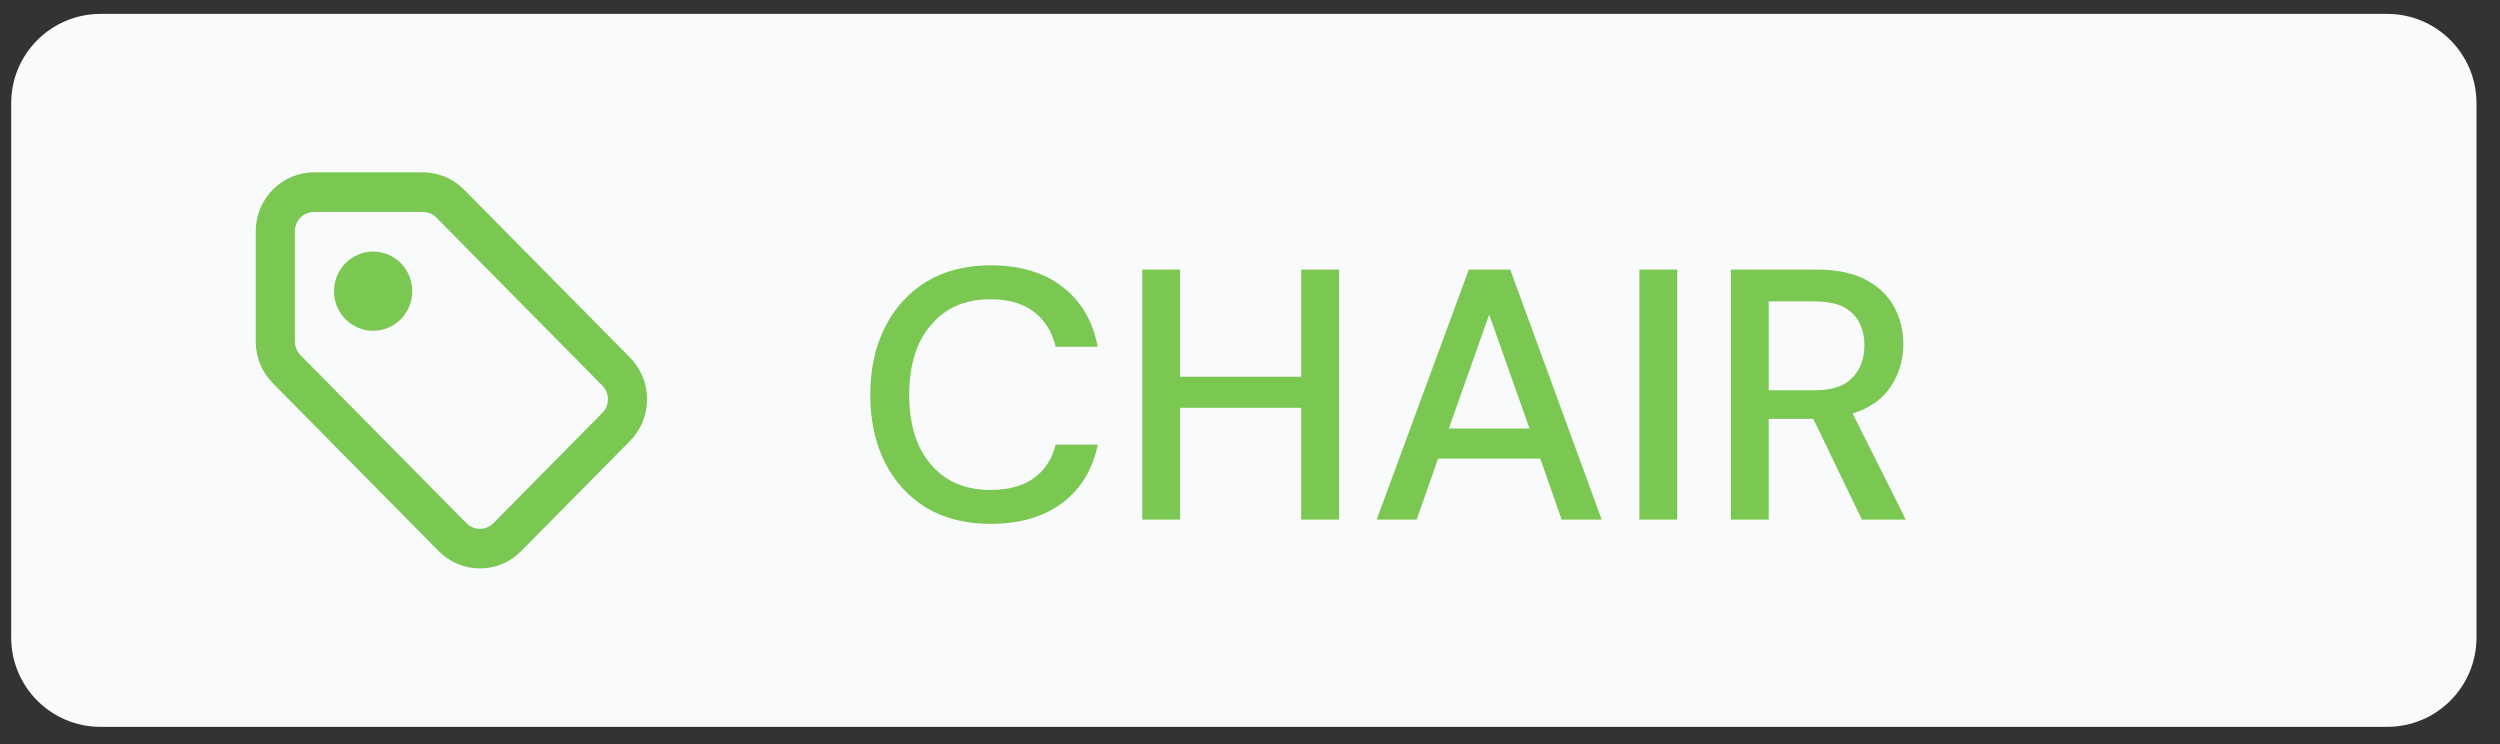 <svg width="84" height="25" viewBox="0 0 84 25" fill="none" xmlns="http://www.w3.org/2000/svg">
<rect x="0" y="0" width="84" height="25" fill="#333333" stroke="none"/>
<path fill-rule="evenodd" clip-rule="evenodd" d="M0.376 3.467C0.376 1.811 1.719 0.467 3.376 0.467H80.21C81.867 0.467 83.21 1.811 83.21 3.467V21.422C83.21 23.079 81.867 24.422 80.21 24.422H3.376C1.719 24.422 0.376 23.079 0.376 21.422V3.467Z" fill="#F8FAFB"/>
<path d="M33.285 17.602C32.453 17.602 31.733 17.422 31.125 17.062C30.525 16.695 30.061 16.186 29.733 15.539C29.405 14.883 29.241 14.127 29.241 13.271C29.241 12.406 29.405 11.65 29.733 11.002C30.061 10.347 30.525 9.835 31.125 9.466C31.733 9.098 32.453 8.915 33.285 8.915C34.269 8.915 35.073 9.155 35.697 9.634C36.321 10.114 36.717 10.787 36.885 11.65H35.469C35.357 11.162 35.117 10.774 34.749 10.486C34.381 10.198 33.889 10.055 33.273 10.055C32.433 10.055 31.769 10.342 31.281 10.918C30.793 11.486 30.549 12.271 30.549 13.271C30.549 14.262 30.793 15.043 31.281 15.611C31.769 16.178 32.433 16.462 33.273 16.462C33.889 16.462 34.381 16.326 34.749 16.055C35.117 15.783 35.357 15.411 35.469 14.938H36.885C36.717 15.771 36.321 16.422 35.697 16.895C35.073 17.366 34.269 17.602 33.285 17.602ZM38.38 17.459V9.059H39.652V12.659H43.72V9.059H44.992V17.459H43.72V13.703H39.652V17.459H38.38ZM46.256 17.459L49.352 9.059H50.744L53.816 17.459H52.472L51.752 15.406H48.32L47.6 17.459H46.256ZM48.68 14.399H51.392L50.036 10.57L48.68 14.399ZM55.083 17.459V9.059H56.355V17.459H55.083ZM58.156 17.459V9.059H61.048C61.712 9.059 62.256 9.171 62.68 9.395C63.112 9.618 63.432 9.922 63.64 10.306C63.848 10.682 63.952 11.102 63.952 11.566C63.952 12.086 63.812 12.559 63.532 12.982C63.26 13.406 62.832 13.71 62.248 13.895L64.036 17.459H62.56L60.928 14.075H59.428V17.459H58.156ZM59.428 13.114H60.976C61.552 13.114 61.972 12.975 62.236 12.694C62.508 12.415 62.644 12.05 62.644 11.602C62.644 11.155 62.512 10.799 62.248 10.534C61.984 10.262 61.556 10.127 60.964 10.127H59.428V13.114Z" fill="#7AC751"/>
<path fill-rule="evenodd" clip-rule="evenodd" d="M14.209 5.791C14.728 5.791 15.225 6 15.592 6.371L21.169 12.016C21.35 12.199 21.494 12.418 21.593 12.658C21.691 12.898 21.742 13.155 21.742 13.415C21.742 13.675 21.691 13.933 21.593 14.173C21.494 14.413 21.35 14.631 21.169 14.815L17.508 18.52C17.327 18.704 17.111 18.85 16.874 18.949C16.636 19.049 16.382 19.1 16.125 19.1C15.868 19.1 15.614 19.049 15.377 18.949C15.139 18.85 14.924 18.704 14.742 18.52L9.166 12.875C8.984 12.691 8.84 12.473 8.742 12.233C8.644 11.993 8.593 11.736 8.593 11.476V7.77C8.593 7.245 8.799 6.742 9.166 6.371C9.532 6 10.03 5.791 10.548 5.791H14.209ZM14.209 7.122H10.548C10.378 7.122 10.215 7.19 10.095 7.312C9.975 7.433 9.908 7.598 9.908 7.77V11.476C9.908 11.648 9.976 11.813 10.095 11.934L15.672 17.579C15.922 17.832 16.328 17.832 16.578 17.579L20.239 13.873C20.299 13.813 20.346 13.742 20.378 13.663C20.41 13.584 20.427 13.5 20.427 13.415C20.427 13.33 20.41 13.245 20.378 13.167C20.346 13.088 20.299 13.017 20.239 12.957L14.662 7.312C14.603 7.251 14.532 7.204 14.454 7.171C14.376 7.139 14.293 7.122 14.209 7.122H14.209ZM12.537 8.453C12.886 8.453 13.221 8.593 13.467 8.843C13.714 9.092 13.852 9.431 13.852 9.784C13.852 10.137 13.714 10.475 13.467 10.725C13.221 10.974 12.886 11.115 12.537 11.115C12.189 11.115 11.854 10.974 11.608 10.725C11.361 10.475 11.223 10.137 11.223 9.784C11.223 9.431 11.361 9.092 11.608 8.843C11.854 8.593 12.189 8.453 12.537 8.453Z" fill="#7AC751"/>
</svg>
